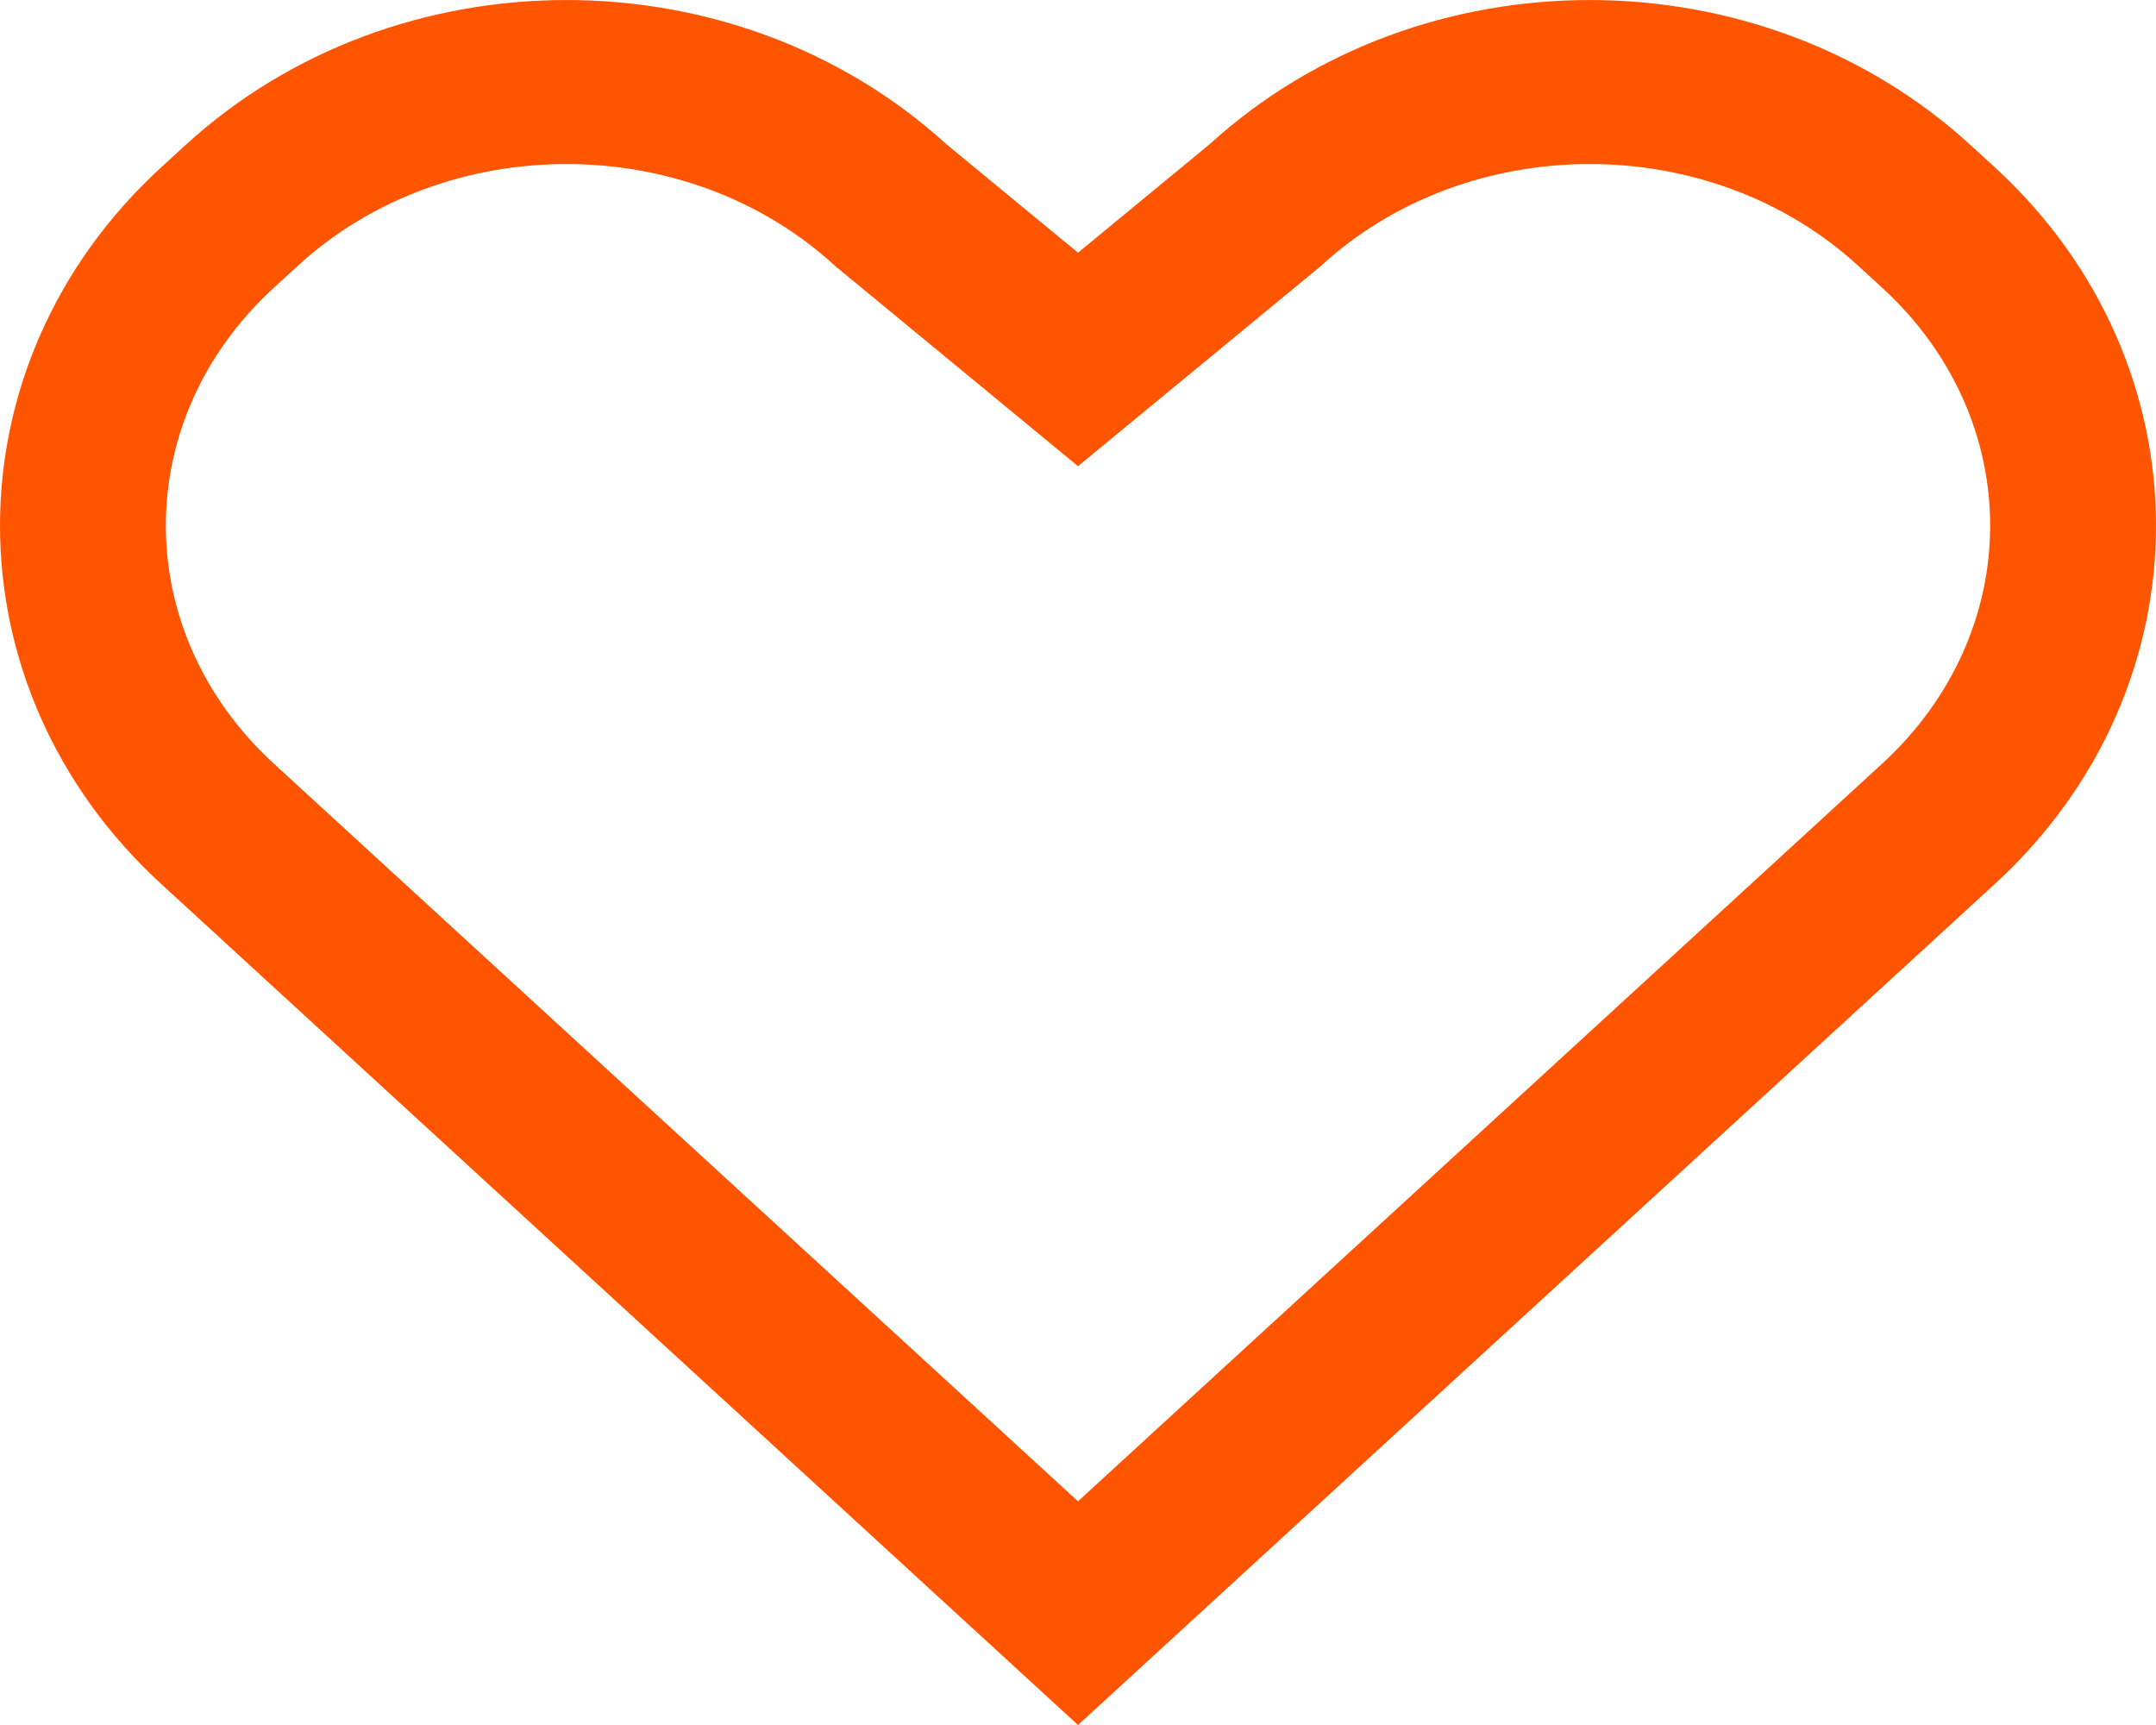 <svg width="20" height="16" viewBox="0 0 20 16" fill="none" xmlns="http://www.w3.org/2000/svg">
<path fill-rule="evenodd" clip-rule="evenodd" d="M8.776 1.335L10 2.344L11.224 1.335C13.186 -0.449 16.327 -0.445 18.283 1.349L18.506 1.553C20.498 3.381 20.498 6.371 18.506 8.198L10 16L1.494 8.198C-0.498 6.371 -0.498 3.381 1.494 1.553L1.717 1.349C3.673 -0.445 6.814 -0.449 8.776 1.335ZM7.745 2.465C6.375 1.207 4.134 1.207 2.763 2.465L2.54 2.669C1.204 3.894 1.205 5.857 2.54 7.083L10 13.925L17.46 7.083C18.795 5.857 18.796 3.894 17.46 2.669L17.237 2.465C15.866 1.207 13.625 1.207 12.255 2.465L12.24 2.478L10 4.324L7.76 2.478L7.745 2.465Z" fill="#FF5500"/>
</svg>
